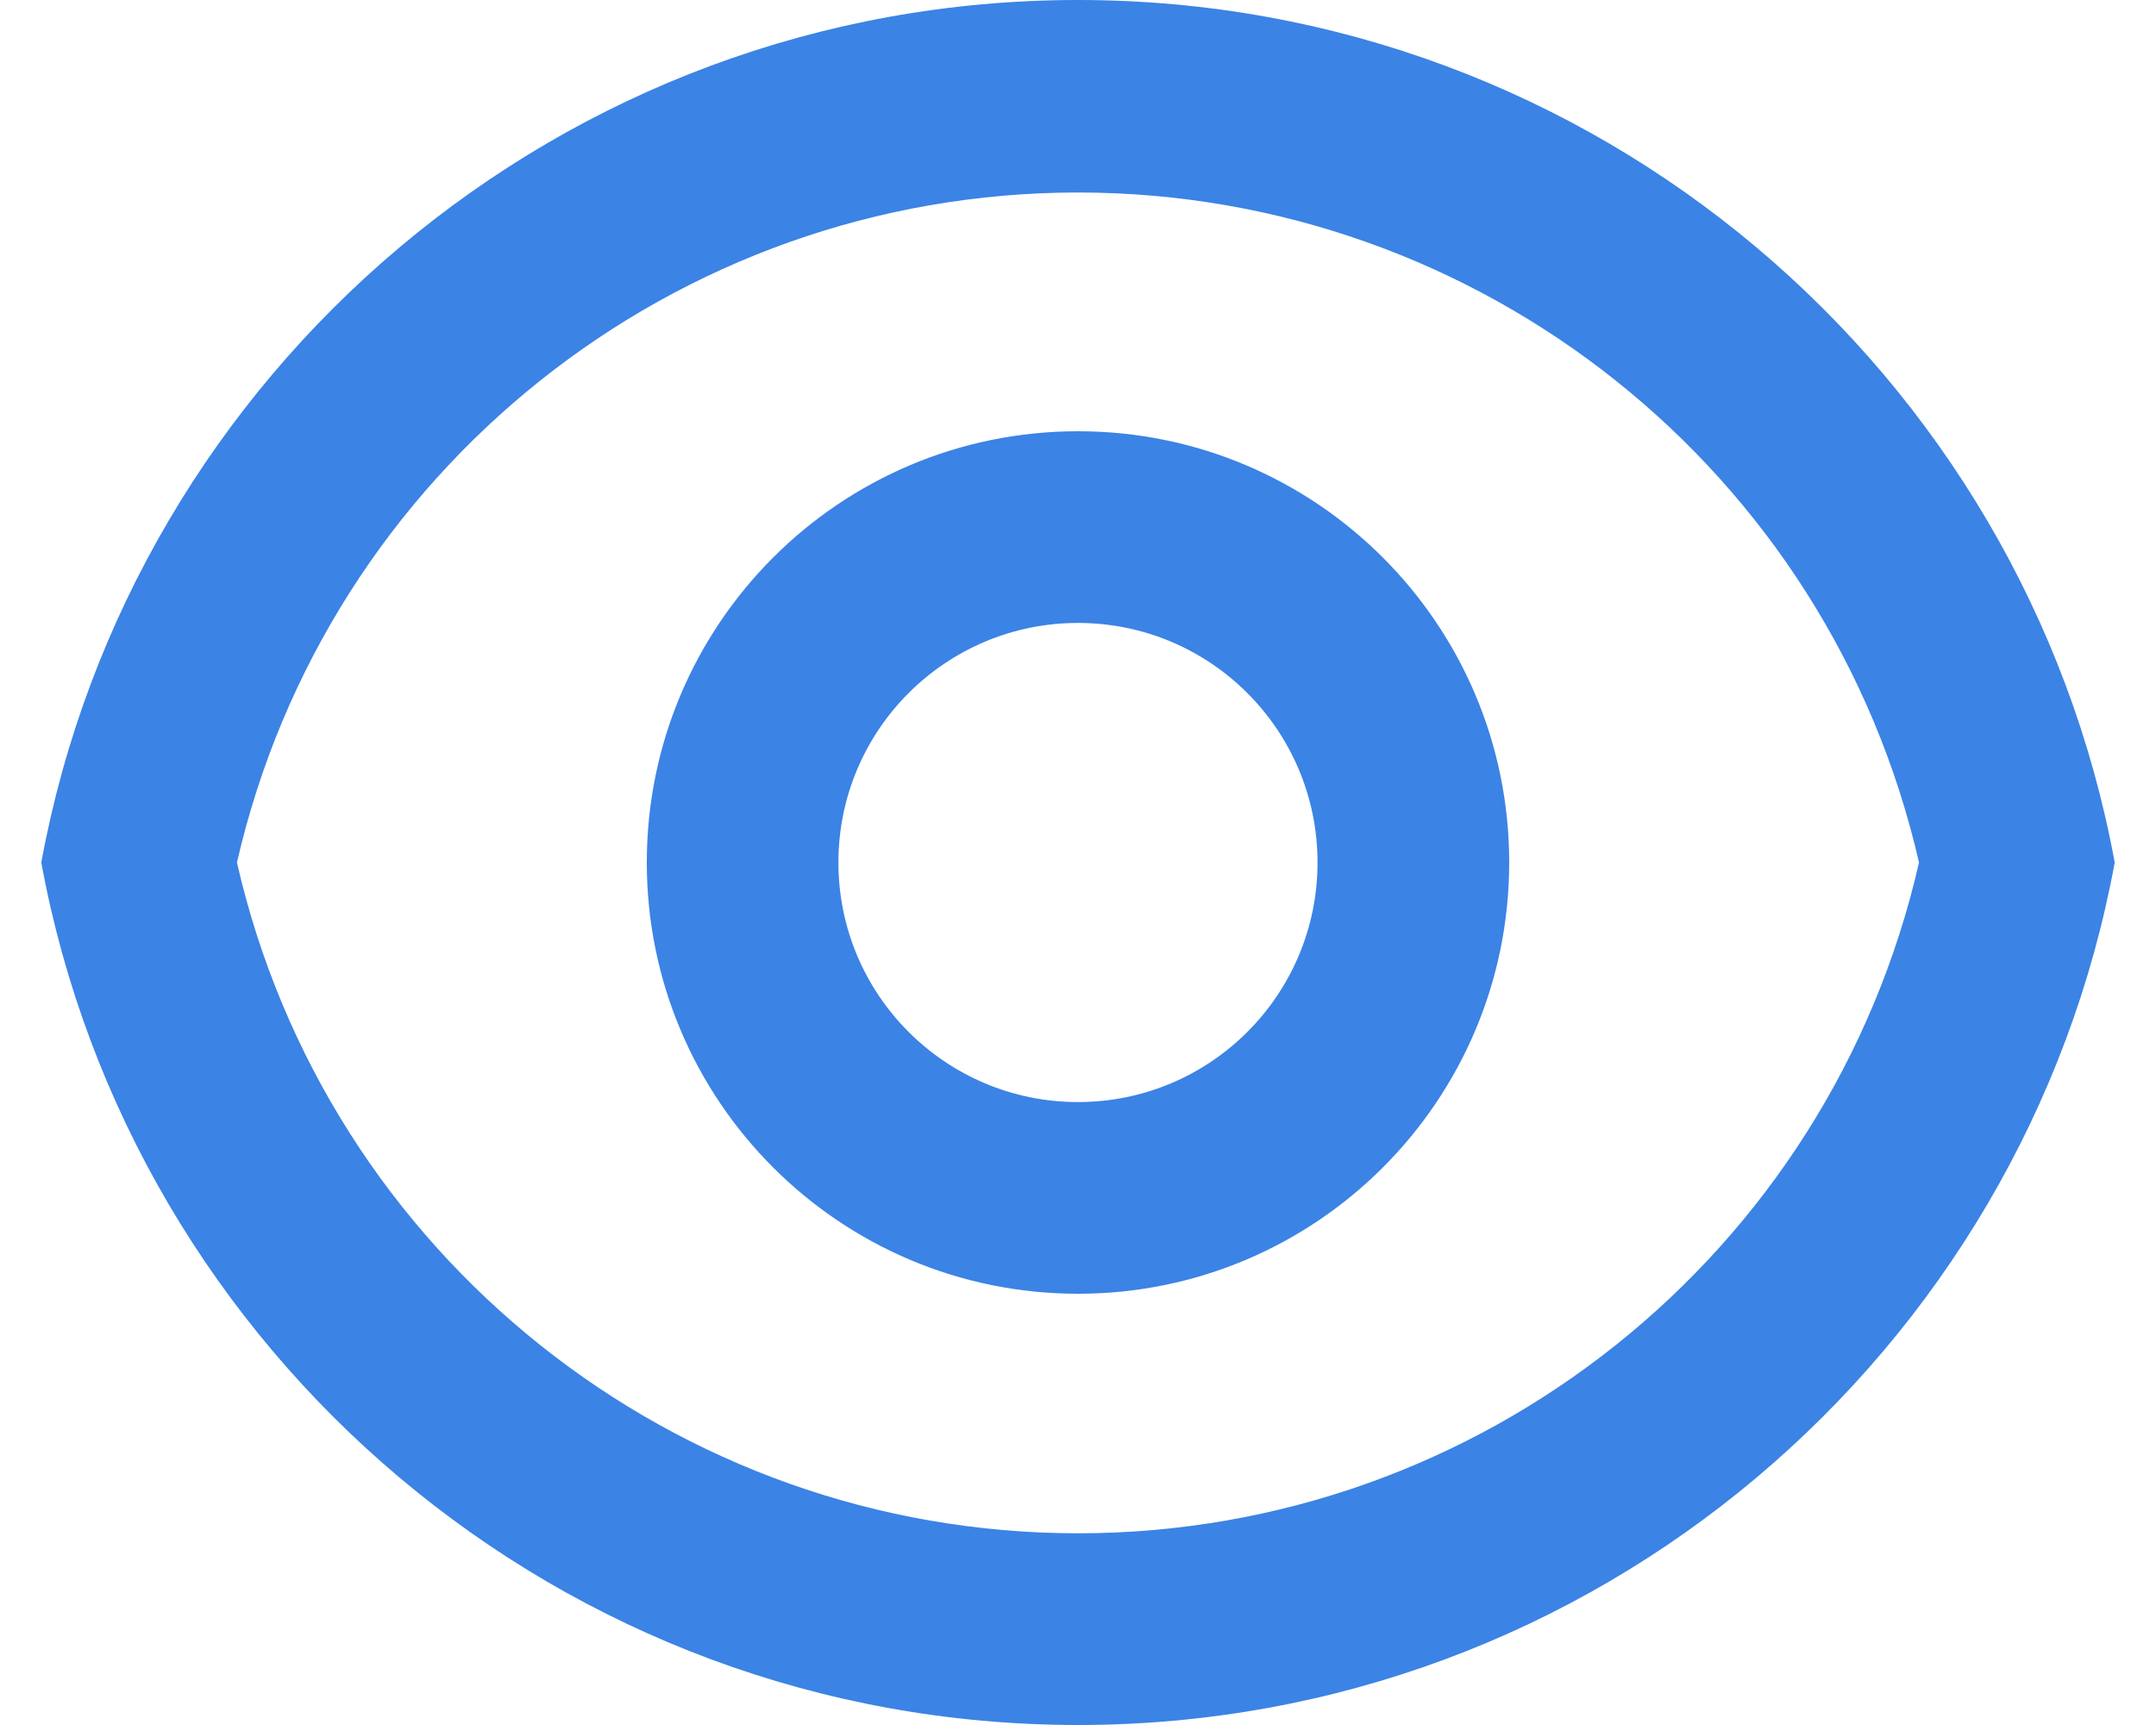 <svg width="40" height="32" viewBox="0 0 40 32" fill="none" xmlns="http://www.w3.org/2000/svg">
<path fill-rule="evenodd" clip-rule="evenodd" d="M39.234 16C37.561 6.898 29.586 0 20 0C10.414 0 2.437 6.898 0.766 16C2.439 25.102 10.414 32 20 32C29.586 32 37.563 25.102 39.234 16ZM35.603 16C33.941 23.279 27.467 28.443 20 28.444C12.533 28.443 6.059 23.279 4.396 16C6.065 8.727 12.537 3.571 20 3.571C27.462 3.571 33.935 8.727 35.603 16ZM20 24C15.582 24 12 20.418 12 16C12 11.582 15.582 8 20 8C24.418 8 28 11.582 28 16C28 20.418 24.418 24 20 24ZM24.444 16C24.444 18.455 22.454 20.444 20 20.444C17.545 20.444 15.555 18.455 15.555 16C15.555 13.545 17.545 11.556 20 11.556C22.454 11.556 24.444 13.545 24.444 16Z" fill="#3B83E5"/>
</svg>
